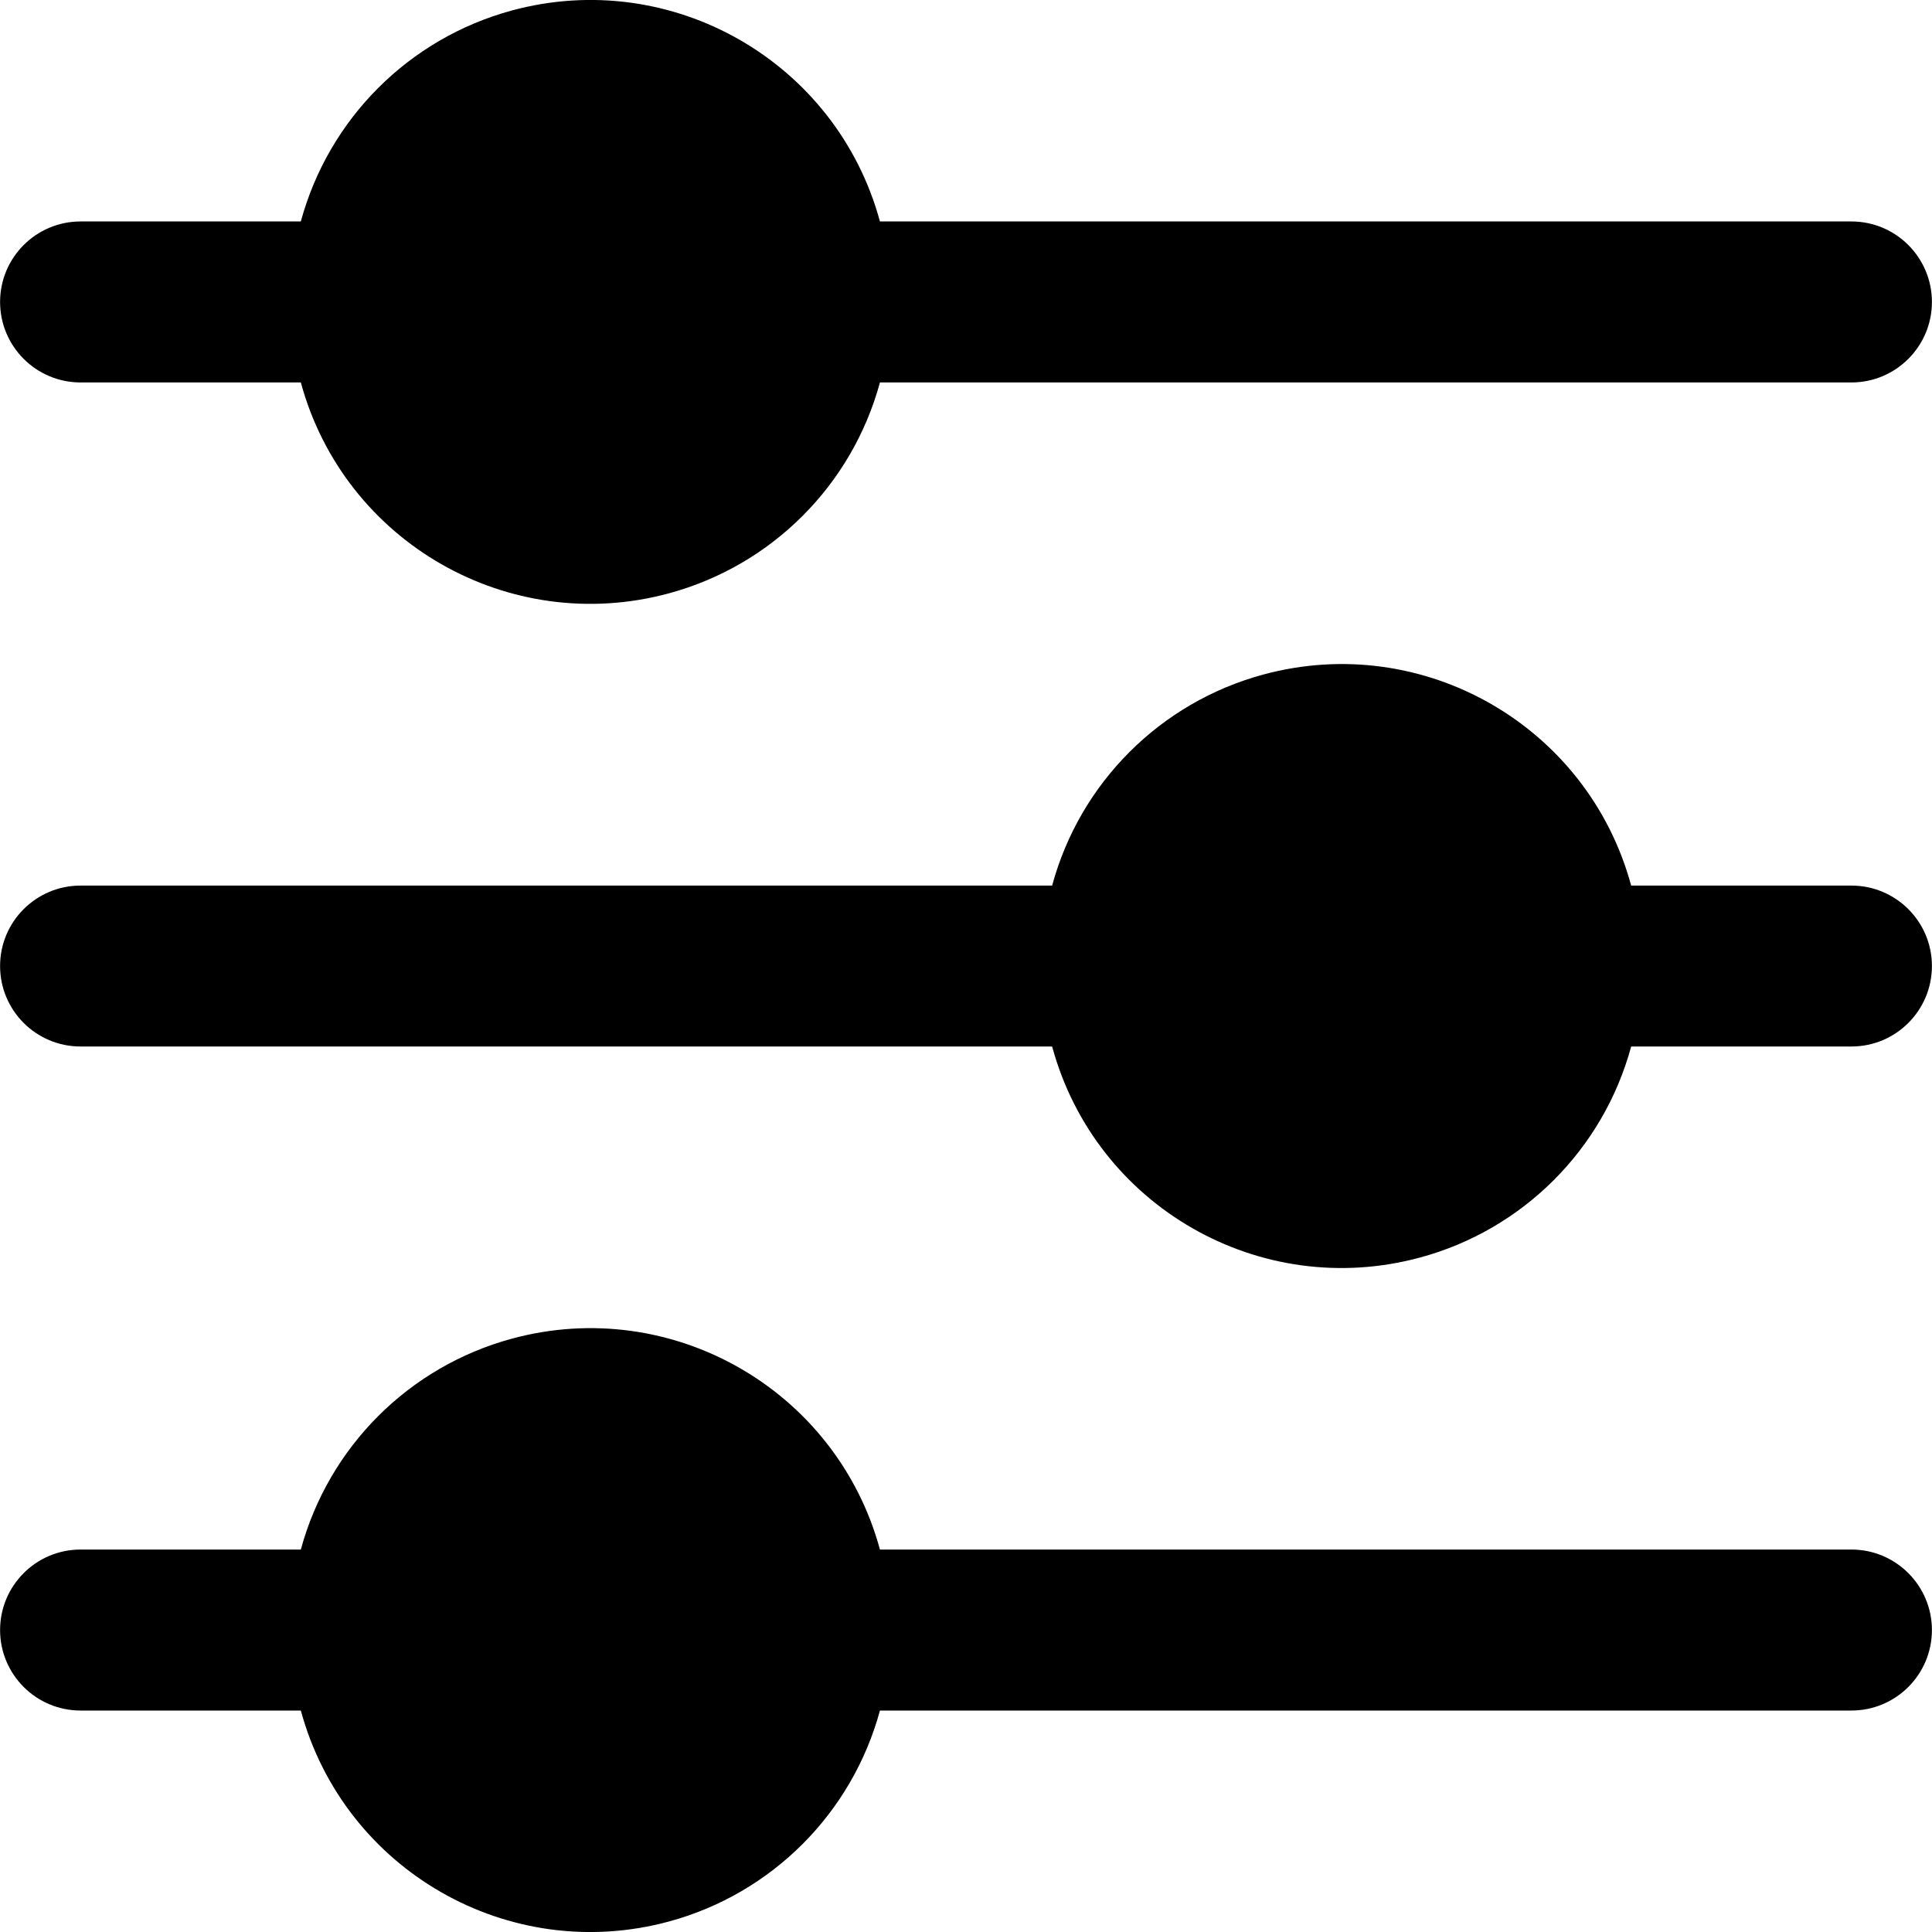 <svg width="24" height="24" viewBox="0 0 24 24" fill="none" xmlns="http://www.w3.org/2000/svg">
<g clip-path="url(#clip0_406_2123)">
<path d="M1.001 4.751H3.737C4.277 6.737 6.325 7.91 8.312 7.37C9.588 7.023 10.584 6.027 10.931 4.751H22.999C23.551 4.751 23.999 4.303 23.999 3.751C23.999 3.199 23.551 2.751 22.999 2.751H10.931C10.391 0.764 8.343 -0.409 6.356 0.131C5.08 0.478 4.084 1.475 3.737 2.751H1.001C0.449 2.751 0.001 3.199 0.001 3.751C0.001 4.303 0.449 4.751 1.001 4.751Z" fill="currentColor"/>
<path d="M22.999 11.001H20.263C19.724 9.014 17.677 7.841 15.691 8.38C14.414 8.726 13.416 9.724 13.07 11.001H1.001C0.449 11.001 0.001 11.448 0.001 12C0.001 12.553 0.449 13 1.001 13H13.07C13.609 14.987 15.656 16.16 17.642 15.621C18.919 15.275 19.917 14.277 20.263 13H22.999C23.551 13 23.999 12.553 23.999 12C23.999 11.448 23.551 11.001 22.999 11.001Z" fill="currentColor"/>
<path d="M22.999 19.249H10.931C10.391 17.263 8.343 16.09 6.356 16.63C5.08 16.977 4.084 17.973 3.737 19.249H1.001C0.449 19.249 0.001 19.697 0.001 20.249C0.001 20.801 0.449 21.249 1.001 21.249H3.737C4.277 23.236 6.325 24.409 8.312 23.869C9.588 23.522 10.584 22.525 10.931 21.249H22.999C23.551 21.249 23.999 20.801 23.999 20.249C23.999 19.697 23.551 19.249 22.999 19.249Z" fill="currentColor"/>
</g>
<defs>
<clipPath id="clip0_406_2123">
<rect width="24" height="24" fill="white"/>
</clipPath>
</defs>
</svg>
